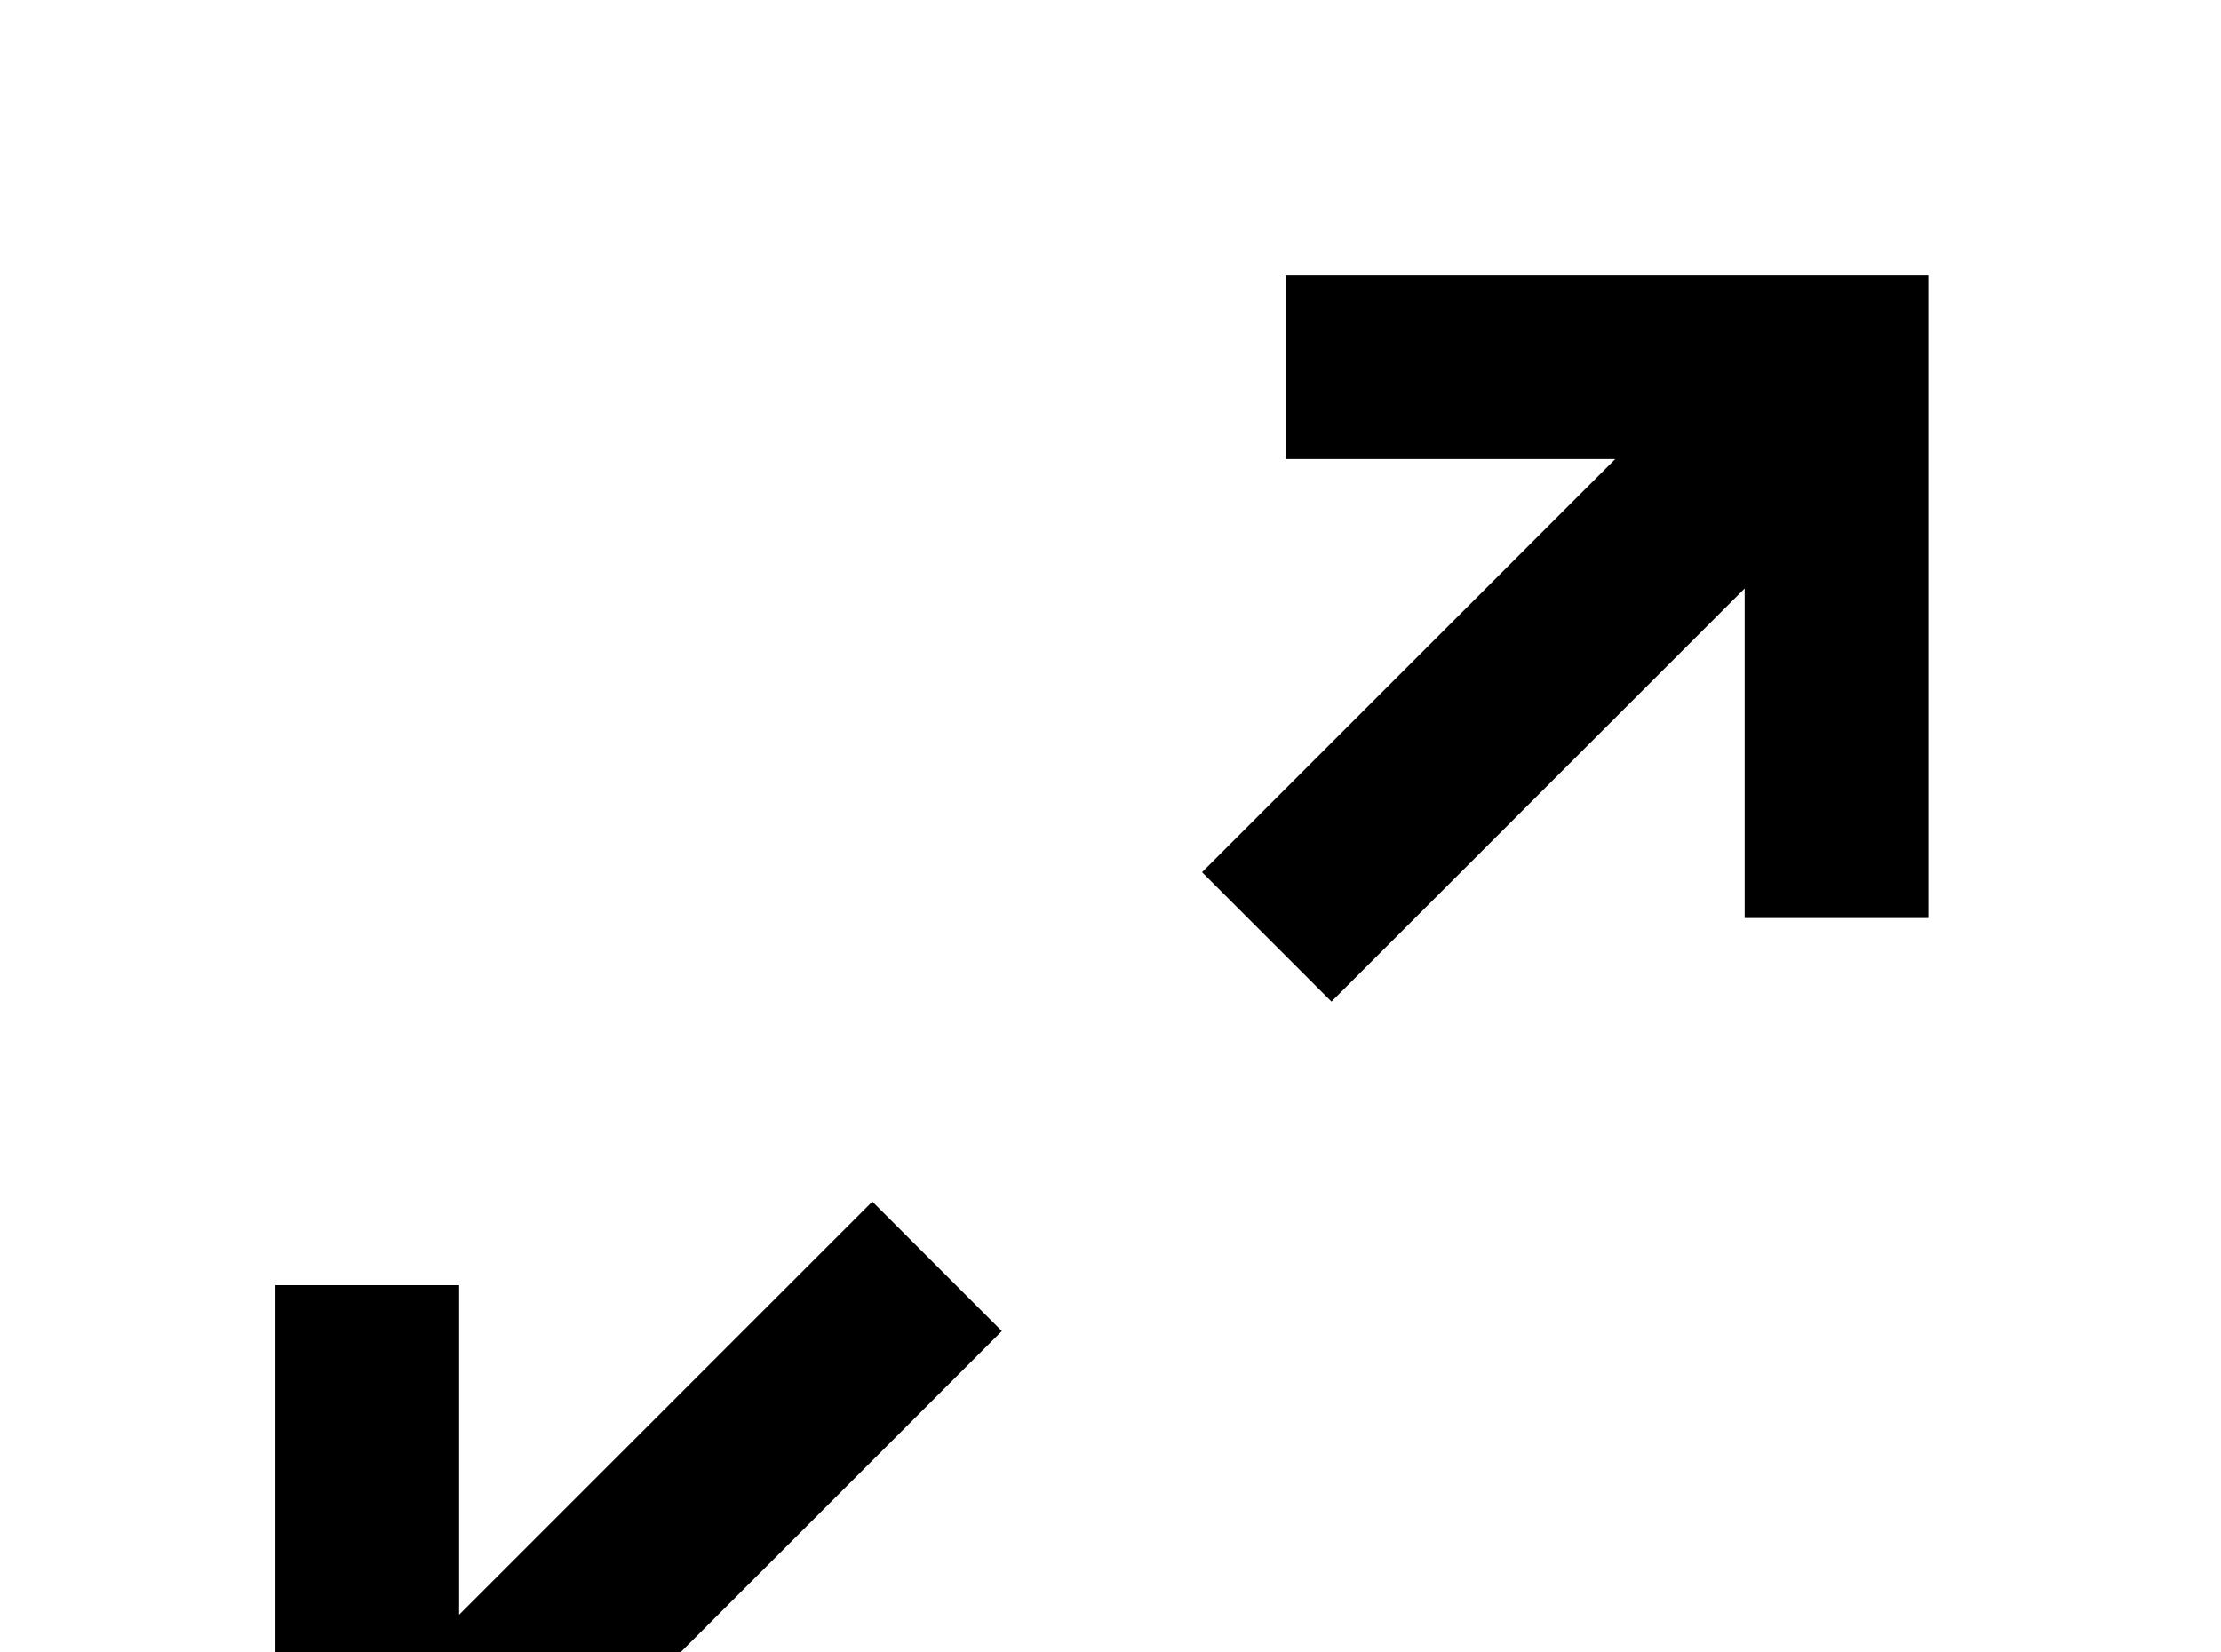 <!-- Generated by IcoMoon.io -->
<svg version="1.1" xmlns="http://www.w3.org/2000/svg" width="43" height="32" viewBox="0 0 43 32">
<title>arrow-expand</title>
<path d="M17.778 37.333v-3.556h-6.382l8-8-2.507-2.507-8 8v-6.382h-3.556v12.444h12.444M25.778 19.396l8-8v6.382h3.556v-12.444h-12.444v3.556h6.382l-8 8 2.507 2.507z"></path>
</svg>
